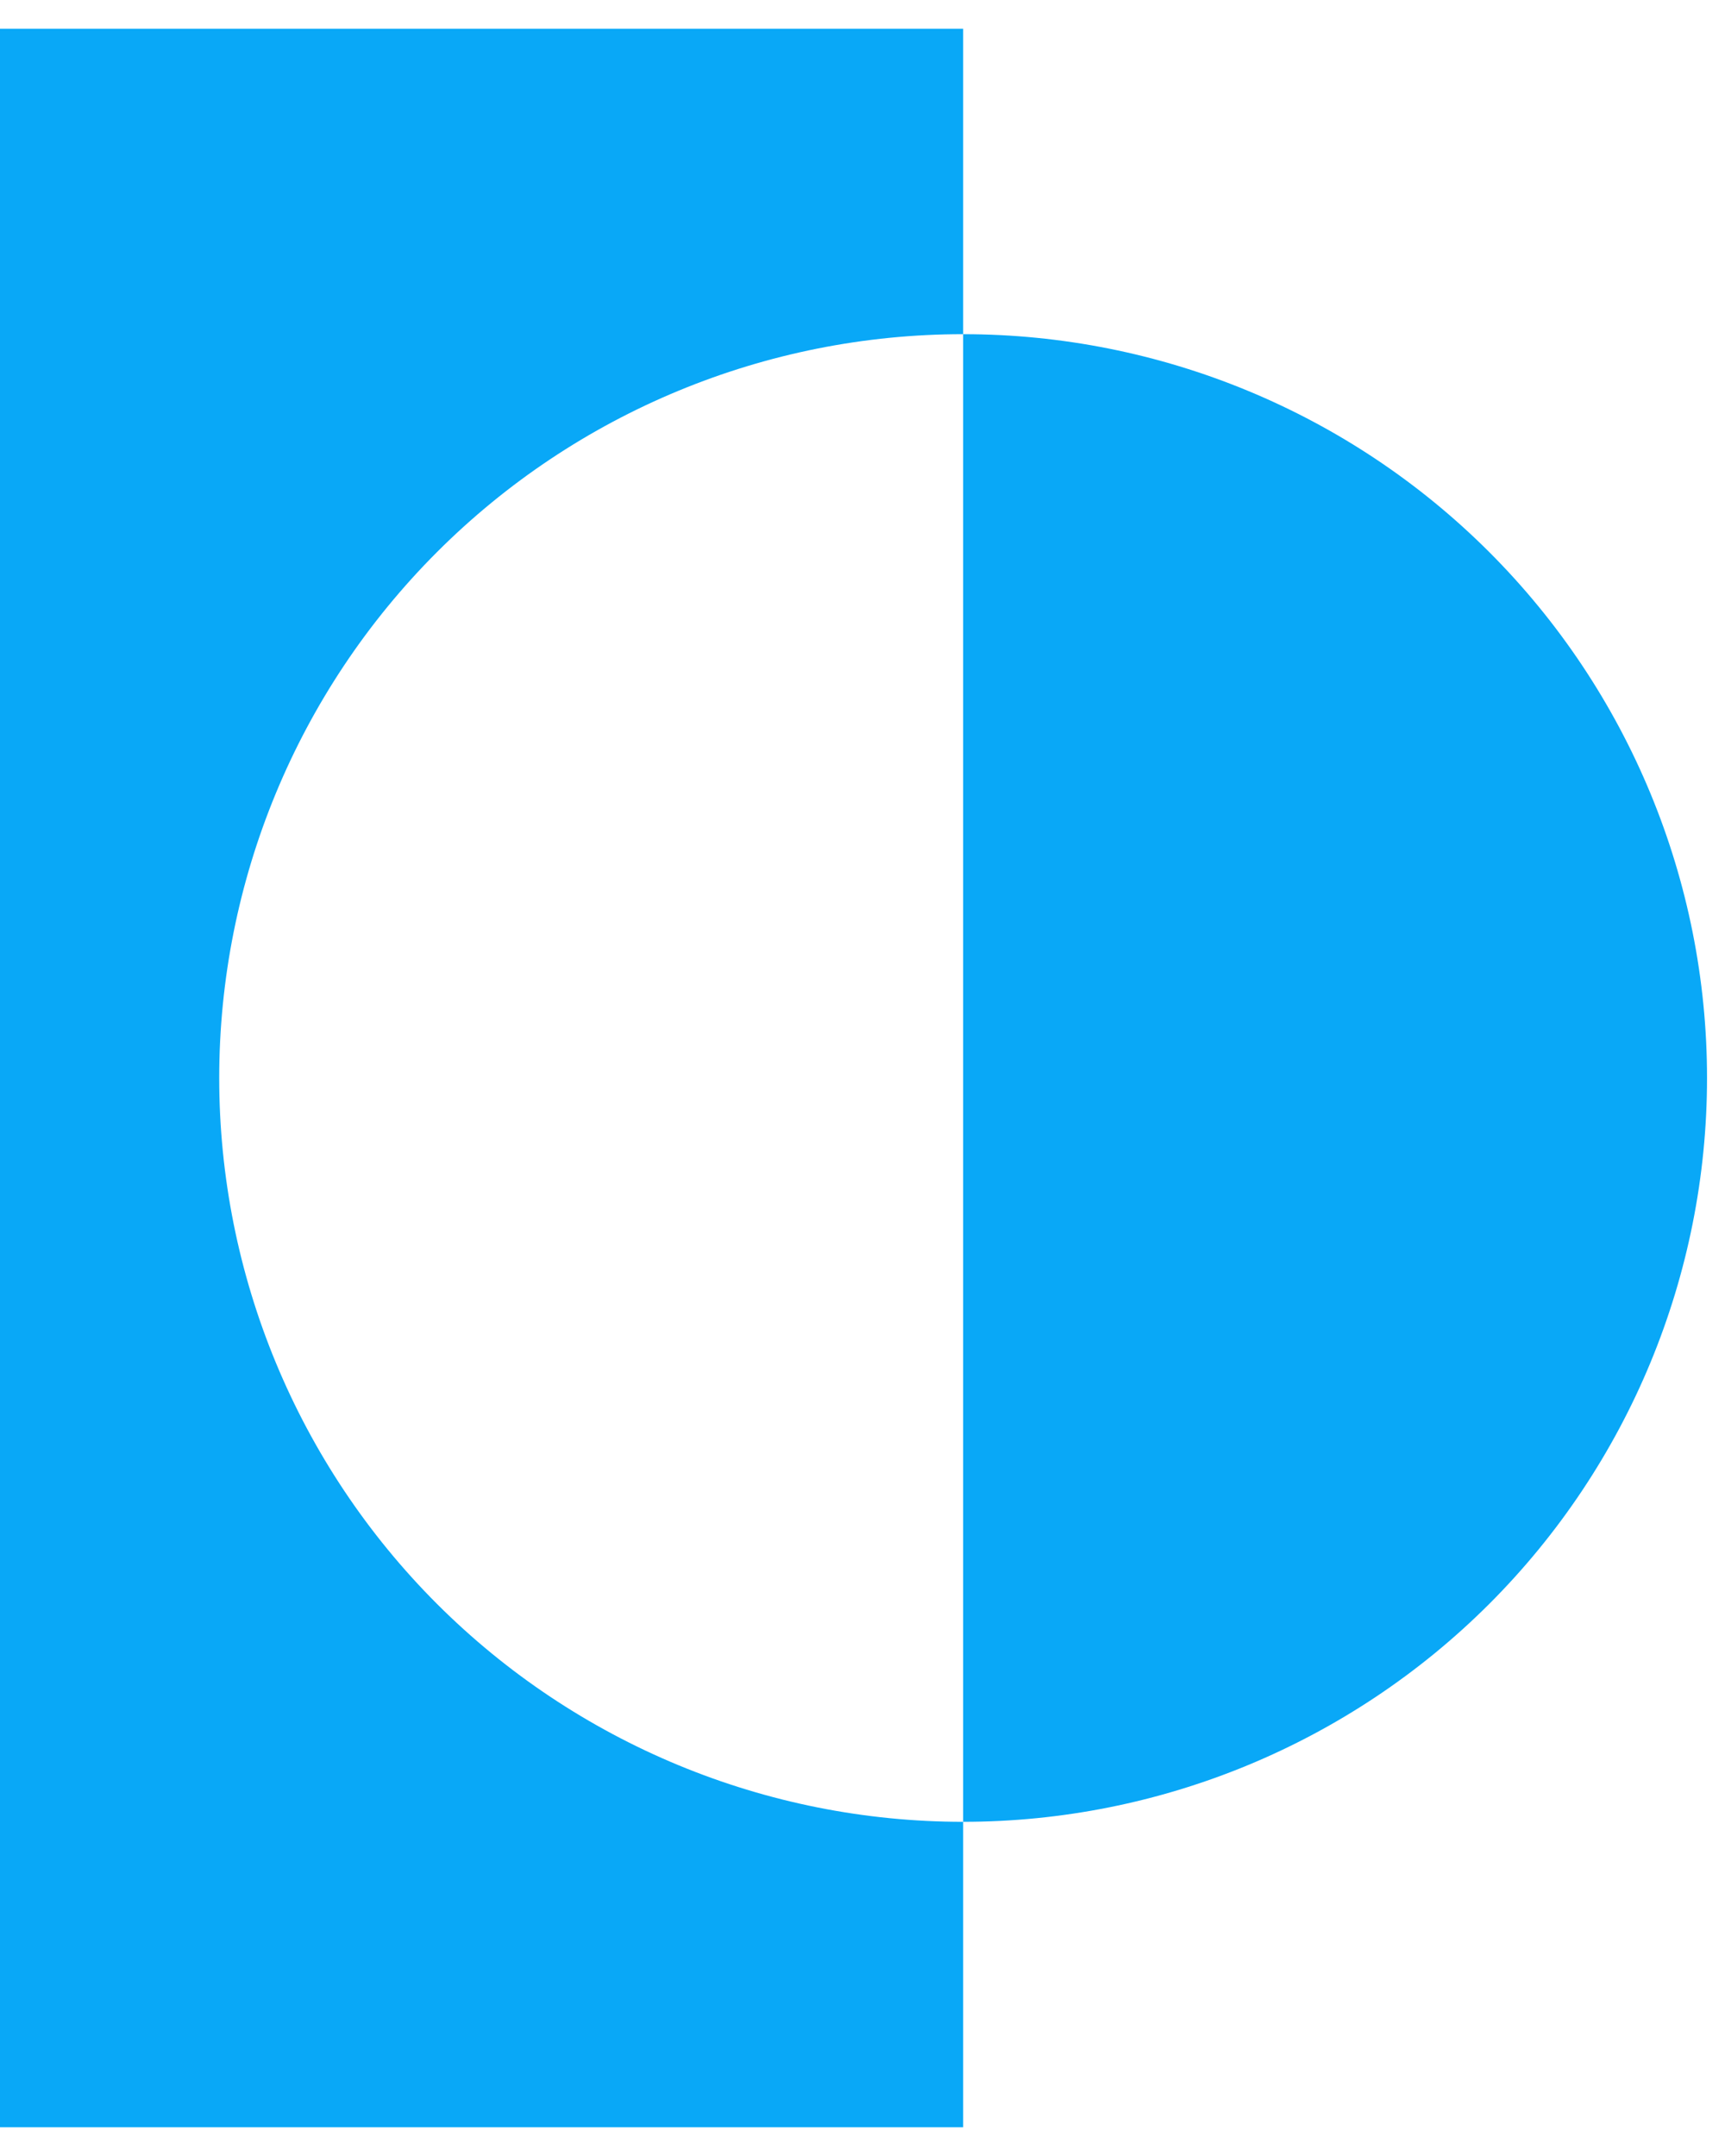 <svg width="24" height="30" viewBox="0 0 24 30" fill="none" xmlns="http://www.w3.org/2000/svg">
<path d="M13.4 4.65V0.4H0V29.6H13.4V25.35C10.655 25.35 8.022 24.259 6.081 22.319C4.14 20.378 3.05 17.745 3.05 15C3.05 12.255 4.14 9.622 6.081 7.681C8.022 5.74 10.655 4.65 13.4 4.65Z" fill="#09A8F7"/>
<path d="M13.4 4.65V25.35C16.145 25.35 18.778 24.259 20.719 22.319C22.66 20.378 23.75 17.745 23.75 15C23.75 12.255 22.66 9.622 20.719 7.681C18.778 5.74 16.145 4.65 13.4 4.65Z" fill="#09A8F7"/>
</svg>
